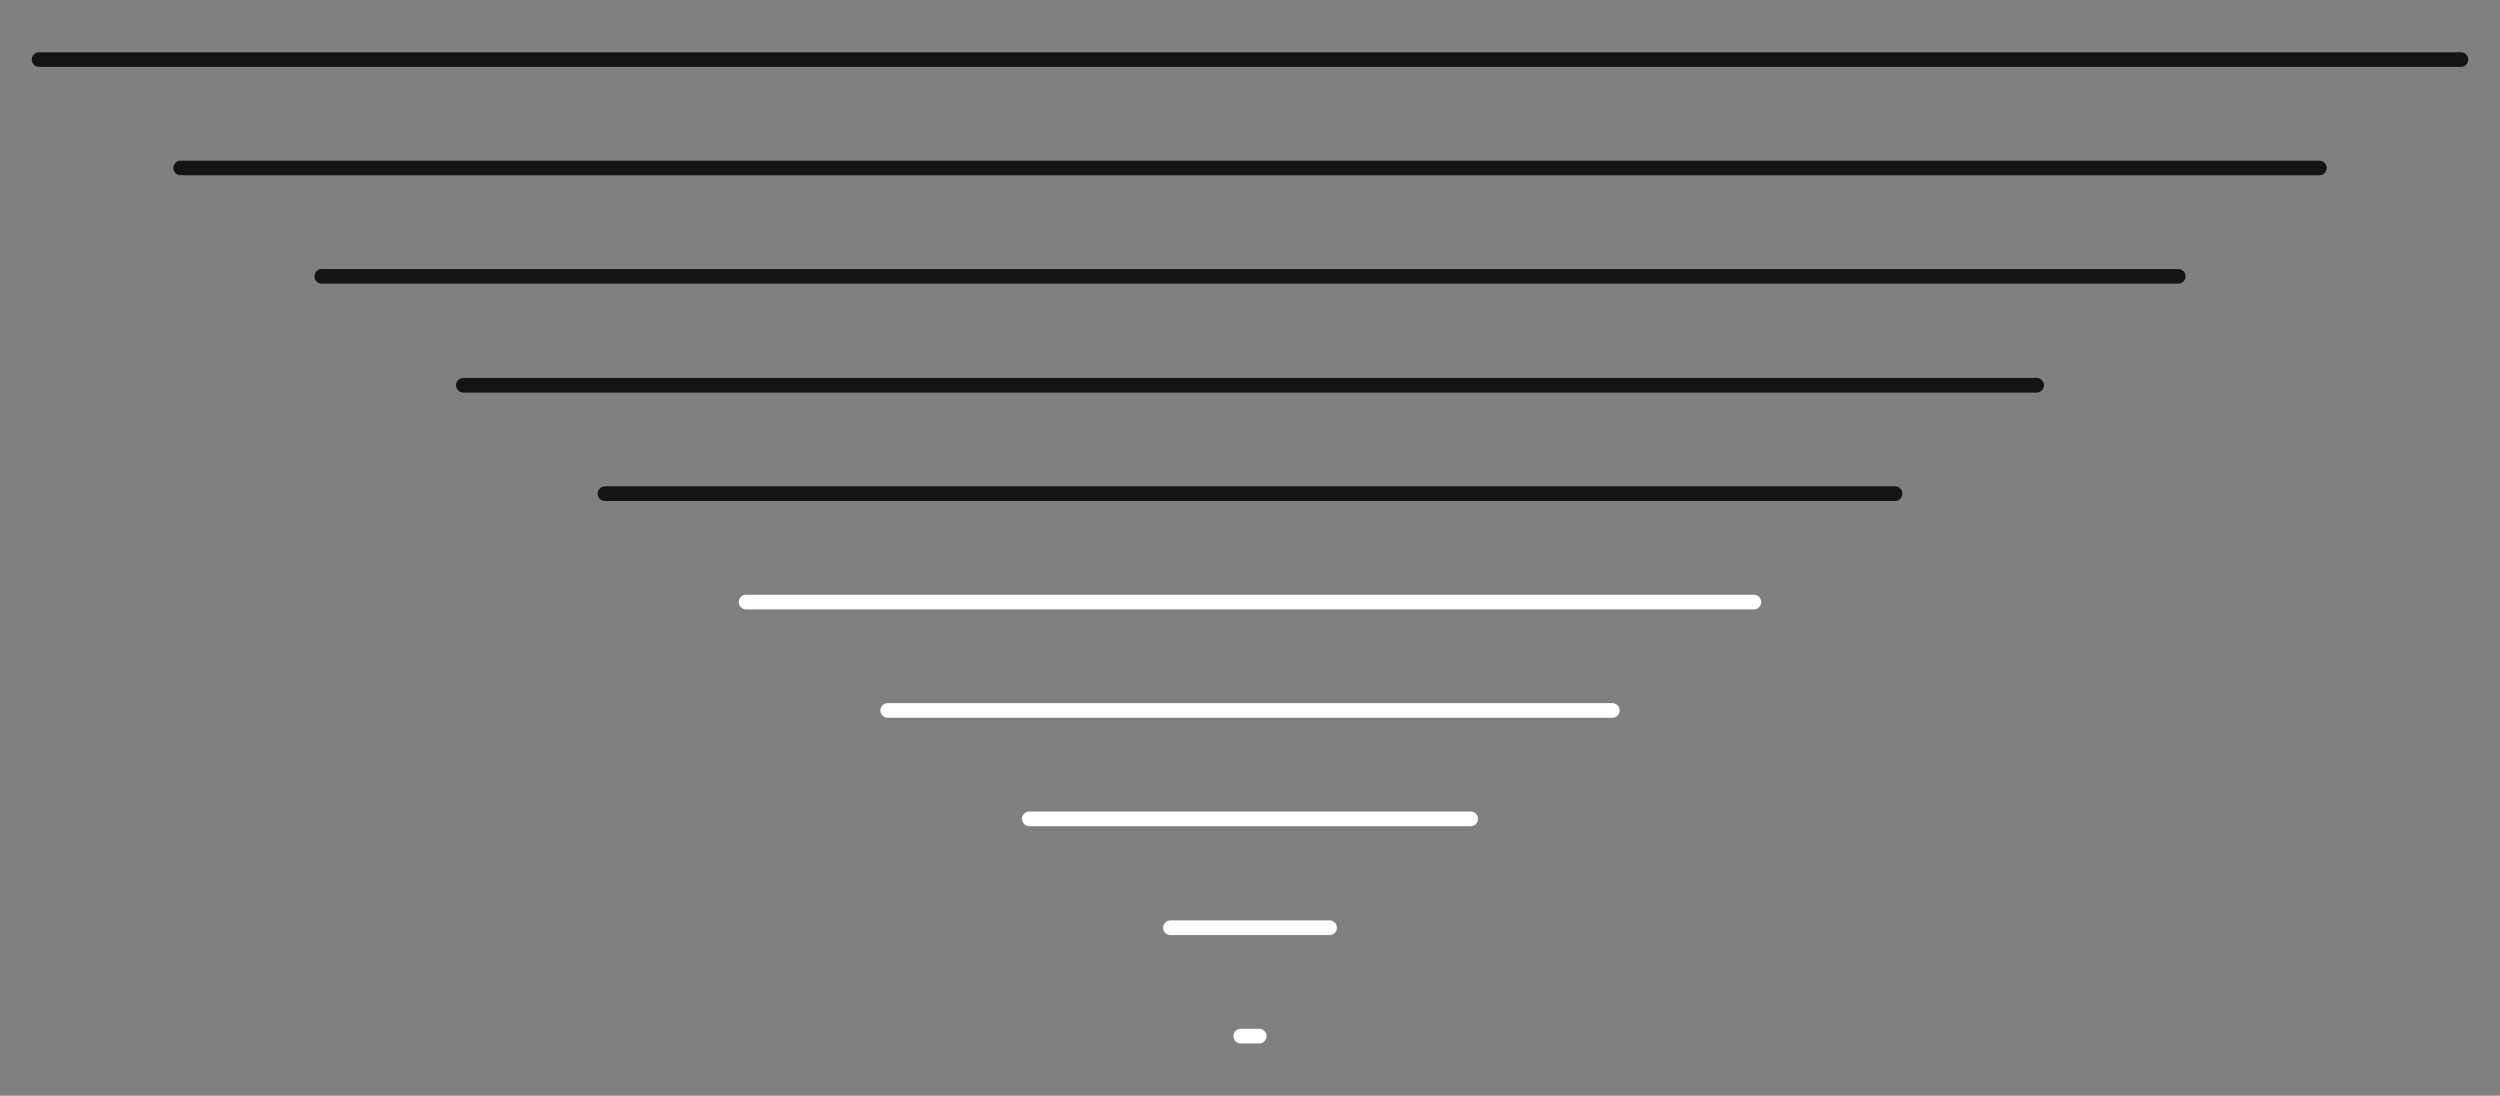 <svg id="Layer_1" xmlns="http://www.w3.org/2000/svg" viewBox="0 0 512 224.4"><rect x="0" y="0" width="512" height="224.4" fill="#808080" stroke="none"/><style>.st0,.st1{fill:none;stroke:#141414;stroke-width:3;stroke-linecap:round;stroke-miterlimit:10}.st1{stroke:#fff}</style><path class="st0" d="M504 12.2H8m467 22.2H37m409.1 22.2H65.9m351.2 22.3H94.9m293.2 22.2H123.9"/><path class="st1" d="M359.2 123.3H152.8m177.4 22.2H181.8m119.4 22.2h-90.4m61.5 22.3h-32.6m14.4 22.2h3.8"/></svg>